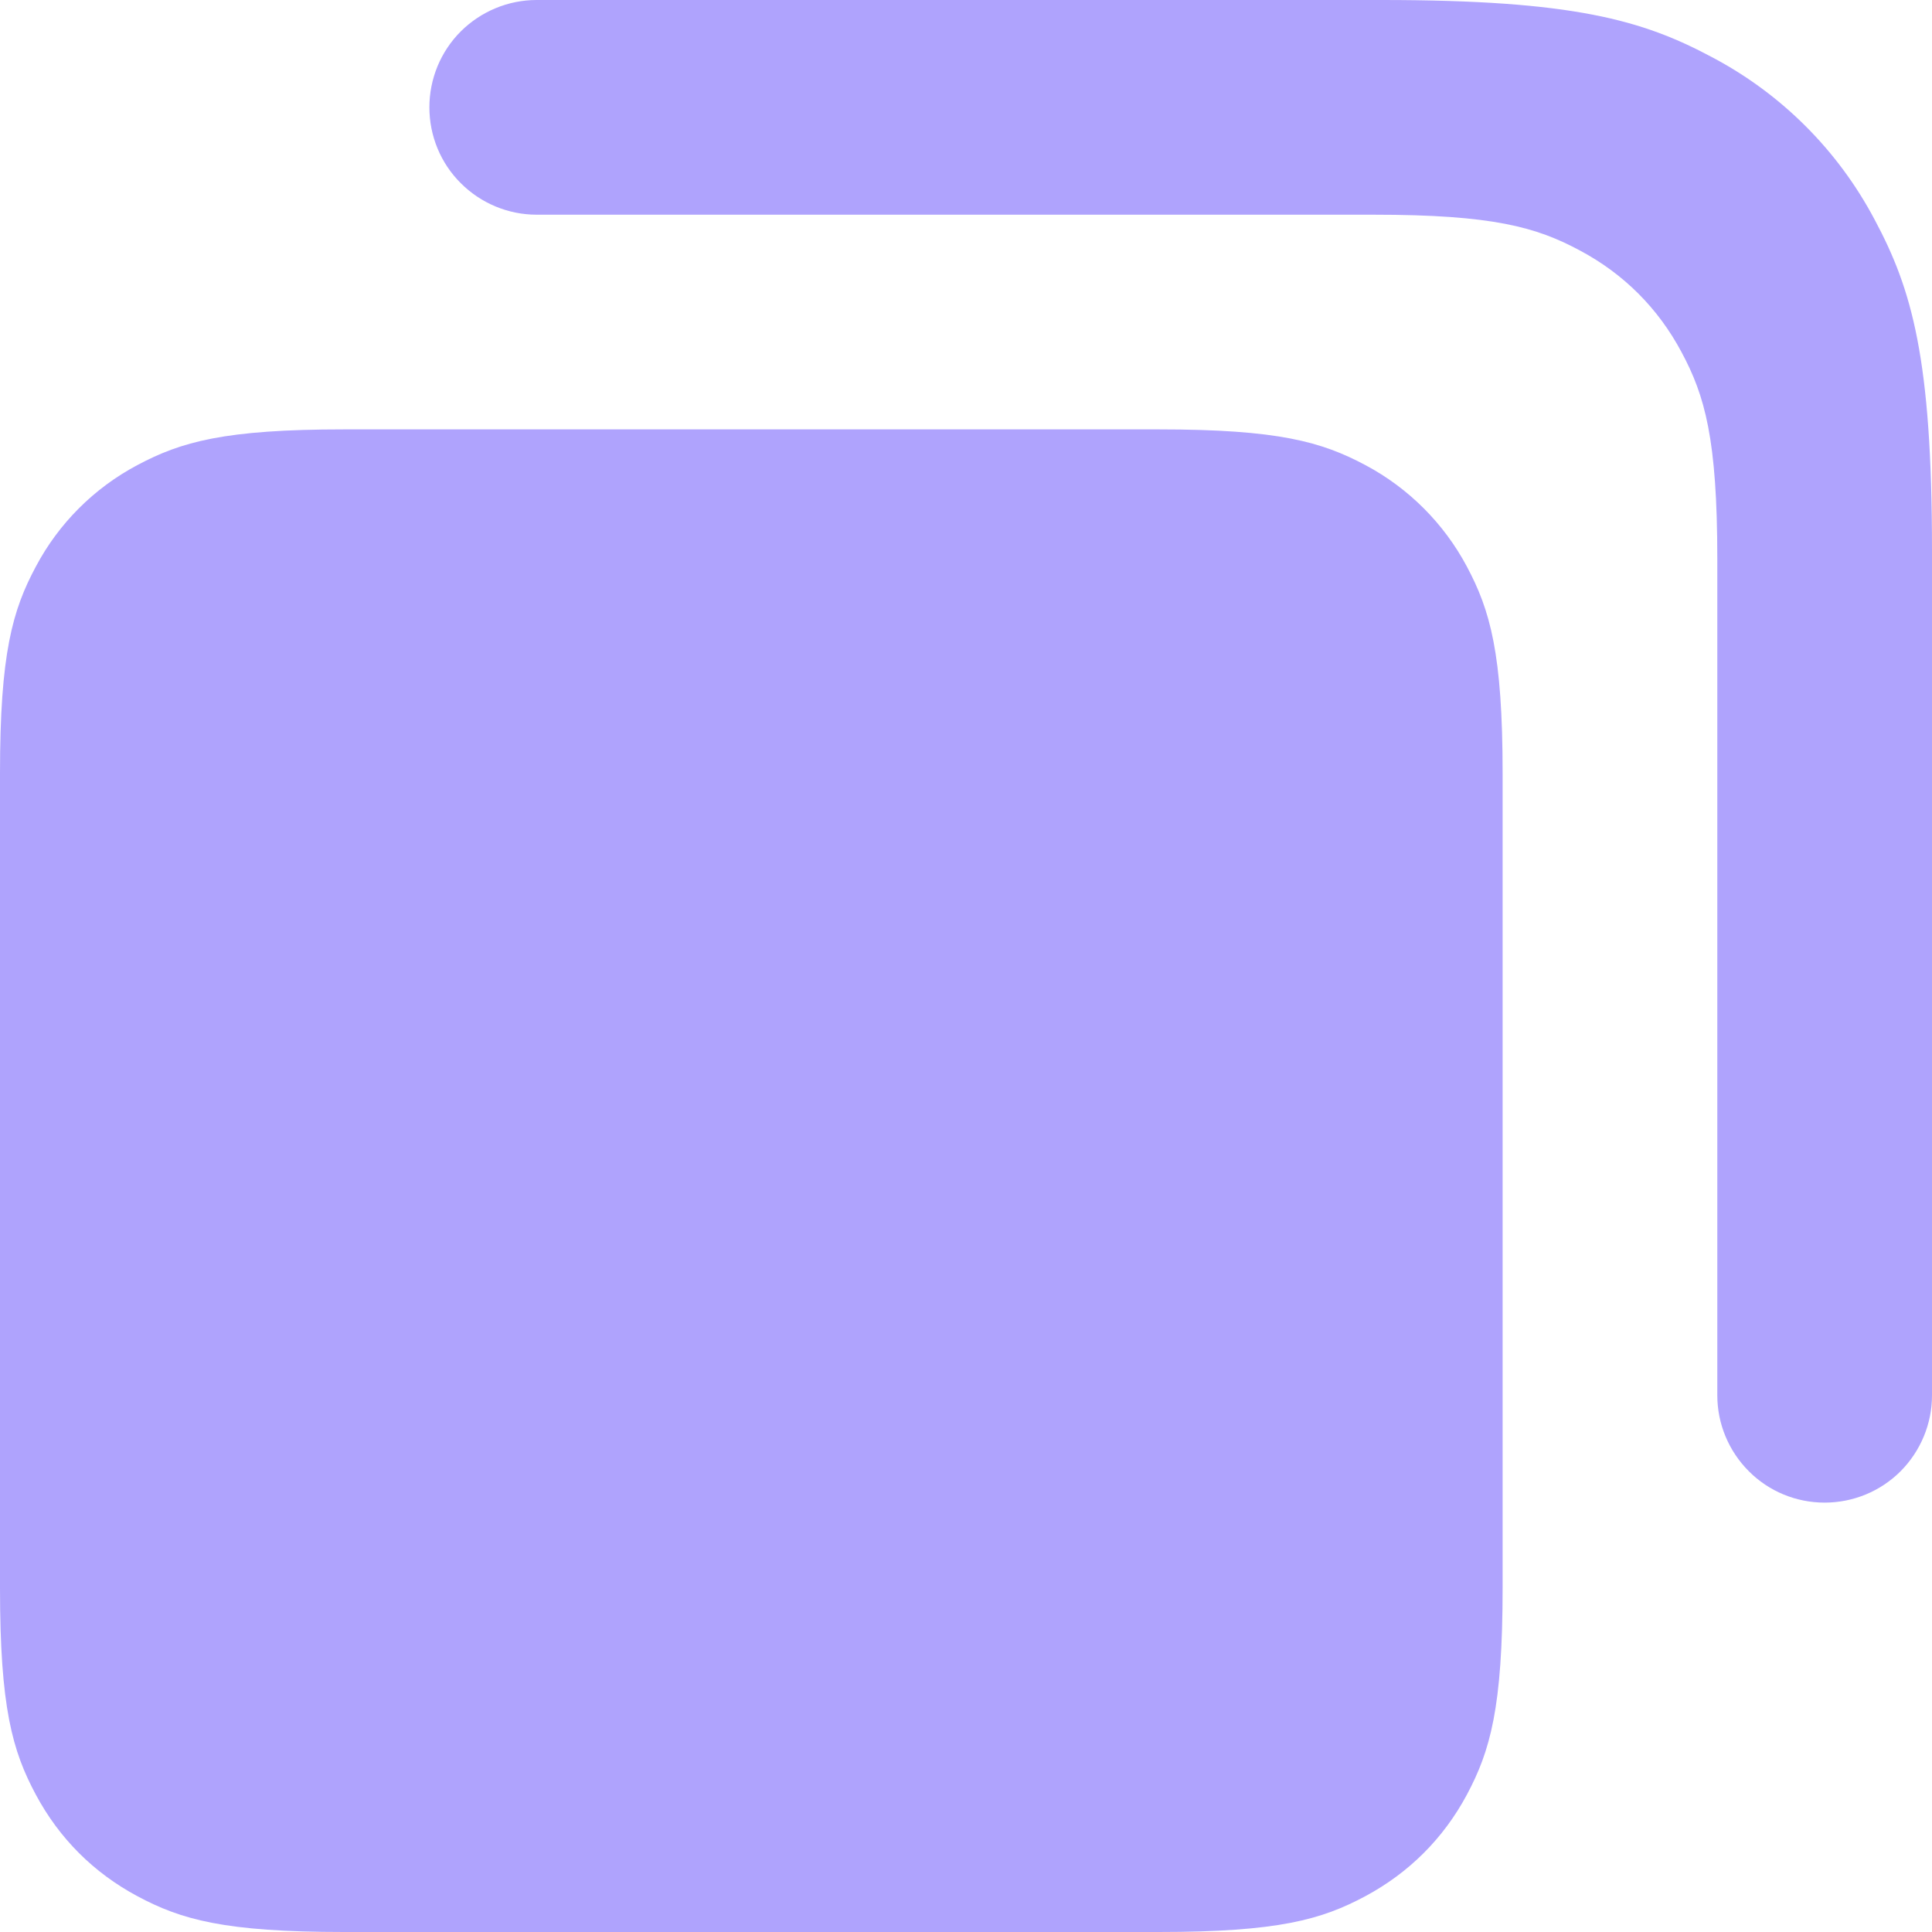 <svg width="16" height="16" viewBox="0 0 16 16" fill="none" xmlns="http://www.w3.org/2000/svg">
<path fill-rule="evenodd" clip-rule="evenodd" d="M4.444 1.778H11.373C12.364 1.778 12.724 1.881 13.085 2.075C13.447 2.268 13.732 2.553 13.925 2.915C14.119 3.276 14.222 3.636 14.222 4.627V11.556C14.222 11.791 14.316 12.017 14.483 12.184C14.649 12.351 14.875 12.444 15.111 12.444C15.347 12.444 15.573 12.351 15.74 12.184C15.906 12.017 16 11.791 16 11.556V4.558C16 2.973 15.835 2.398 15.525 1.819C15.222 1.246 14.754 0.778 14.181 0.475C13.602 0.165 13.027 0 11.442 0H4.444C4.209 0 3.983 0.094 3.816 0.26C3.649 0.427 3.556 0.653 3.556 0.889C3.556 1.125 3.649 1.351 3.816 1.517C3.983 1.684 4.209 1.778 4.444 1.778ZM11.308 3.852C10.946 3.659 10.587 3.556 9.596 3.556H2.849C1.858 3.556 1.499 3.659 1.137 3.852C0.779 4.042 0.486 4.335 0.297 4.692C0.103 5.054 0 5.413 0 6.404V13.151C0 14.141 0.103 14.501 0.297 14.863C0.491 15.225 0.775 15.509 1.137 15.703C1.499 15.897 1.858 16 2.849 16H9.596C10.586 16 10.946 15.897 11.308 15.703C11.669 15.509 11.954 15.225 12.148 14.863C12.341 14.501 12.444 14.142 12.444 13.151V6.404C12.444 5.413 12.341 5.054 12.148 4.692C11.958 4.335 11.665 4.042 11.308 3.852Z" fill="#AFA3FD"/>
</svg>
